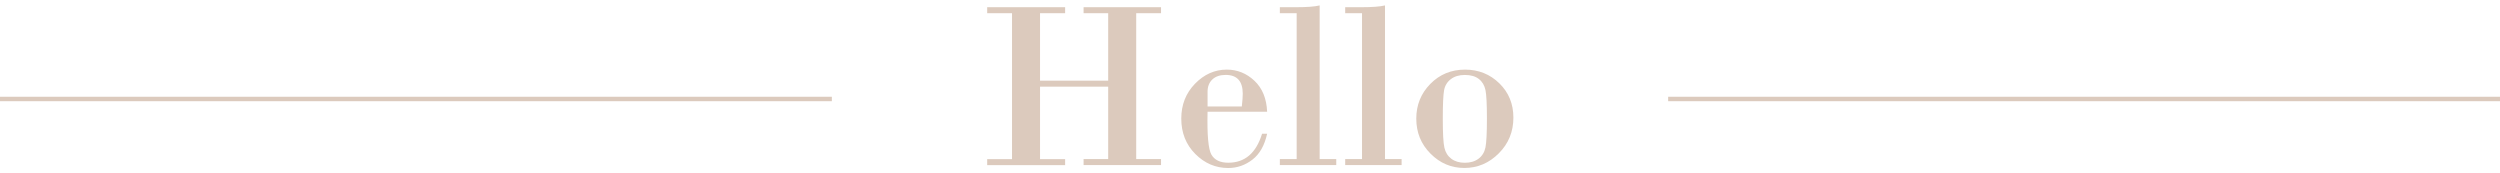 <?xml version="1.0" encoding="utf-8"?>
<!-- Generator: Adobe Illustrator 23.0.1, SVG Export Plug-In . SVG Version: 6.00 Build 0)  -->
<svg version="1.1" id="圖層_1" xmlns="http://www.w3.org/2000/svg" xmlns:xlink="http://www.w3.org/1999/xlink" x="0px" y="0px"
	 viewBox="0 0 562 39" style="enable-background:new 0 0 562 39;" xml:space="preserve">
<style type="text/css">
	.st0{fill:#DCCABD;}
	.st1{fill:#AA9988;stroke:#DCCABD;stroke-miterlimit:10;}
</style>
<g>
	<g>
		<path class="st0" d="M227.5,35.76V2.97h-5.58V1.62h17.52v1.35h-5.64v15.16h15.32V2.97h-5.53V1.62h17.41v1.35h-5.58v32.79h5.58
			v1.35h-17.41v-1.35h5.53V19.49H233.8v16.28h5.64v1.35h-17.52v-1.35H227.5z"/>
		<path class="st0" d="M284.85,25.12h-13.39c-0.12,5.22,0.17,8.44,0.87,9.65c0.71,1.21,1.97,1.81,3.78,1.81
			c3.74,0,6.27-2.17,7.6-6.51h1.14c-0.58,2.63-1.68,4.57-3.31,5.82c-1.62,1.25-3.43,1.88-5.43,1.88c-2.84,0-5.31-1.05-7.41-3.16
			c-2.1-2.11-3.15-4.76-3.15-7.95c0-3.11,1.03-5.72,3.08-7.83c2.06-2.12,4.44-3.18,7.16-3.18c2.36,0,4.43,0.84,6.21,2.51
			C283.78,19.84,284.73,22.16,284.85,25.12z M271.46,23.93h7.7c0.14-1.25,0.21-2.21,0.21-2.86c0-2.82-1.28-4.23-3.84-4.23
			c-1.27,0-2.27,0.34-2.99,1.02c-0.72,0.68-1.08,1.6-1.08,2.77V23.93z"/>
		<path class="st0" d="M291.49,35.76V2.97h-3.78V1.62h3.63c2.43,0,4.21-0.13,5.32-0.4v34.54h3.73v1.35h-12.68v-1.35H291.49z"/>
		<path class="st0" d="M306.18,35.76V2.97h-3.78V1.62h3.63c2.43,0,4.21-0.13,5.32-0.4v34.54h3.73v1.35H302.4v-1.35H306.18z"/>
		<path class="st0" d="M318.38,26.66c0-3.05,1.05-5.65,3.15-7.79s4.7-3.22,7.81-3.22c3.03,0,5.61,1.03,7.71,3.08
			c2.11,2.06,3.16,4.63,3.16,7.71c0,3.16-1.09,5.84-3.28,8.03c-2.19,2.2-4.77,3.29-7.75,3.29c-2.93,0-5.46-1.07-7.6-3.22
			S318.38,29.78,318.38,26.66z M334.26,26.66c0-3.25-0.11-5.39-0.33-6.43s-0.71-1.87-1.48-2.47c-0.77-0.61-1.82-0.91-3.16-0.91
			c-1.27,0-2.32,0.31-3.14,0.94s-1.33,1.46-1.52,2.5c-0.19,1.04-0.29,3.19-0.29,6.43c0,3.26,0.12,5.43,0.36,6.48
			c0.24,1.06,0.76,1.89,1.56,2.49s1.81,0.9,3.03,0.9c1.23,0,2.26-0.3,3.08-0.91c0.82-0.61,1.34-1.46,1.56-2.54
			S334.26,29.89,334.26,26.66z"/>
	</g>
	<line class="st1" x1="375" y1="22.25" x2="562" y2="22.25"/>
	<line class="st1" x1="0" y1="22.25" x2="187" y2="22.25"/>
</g>
</svg>
